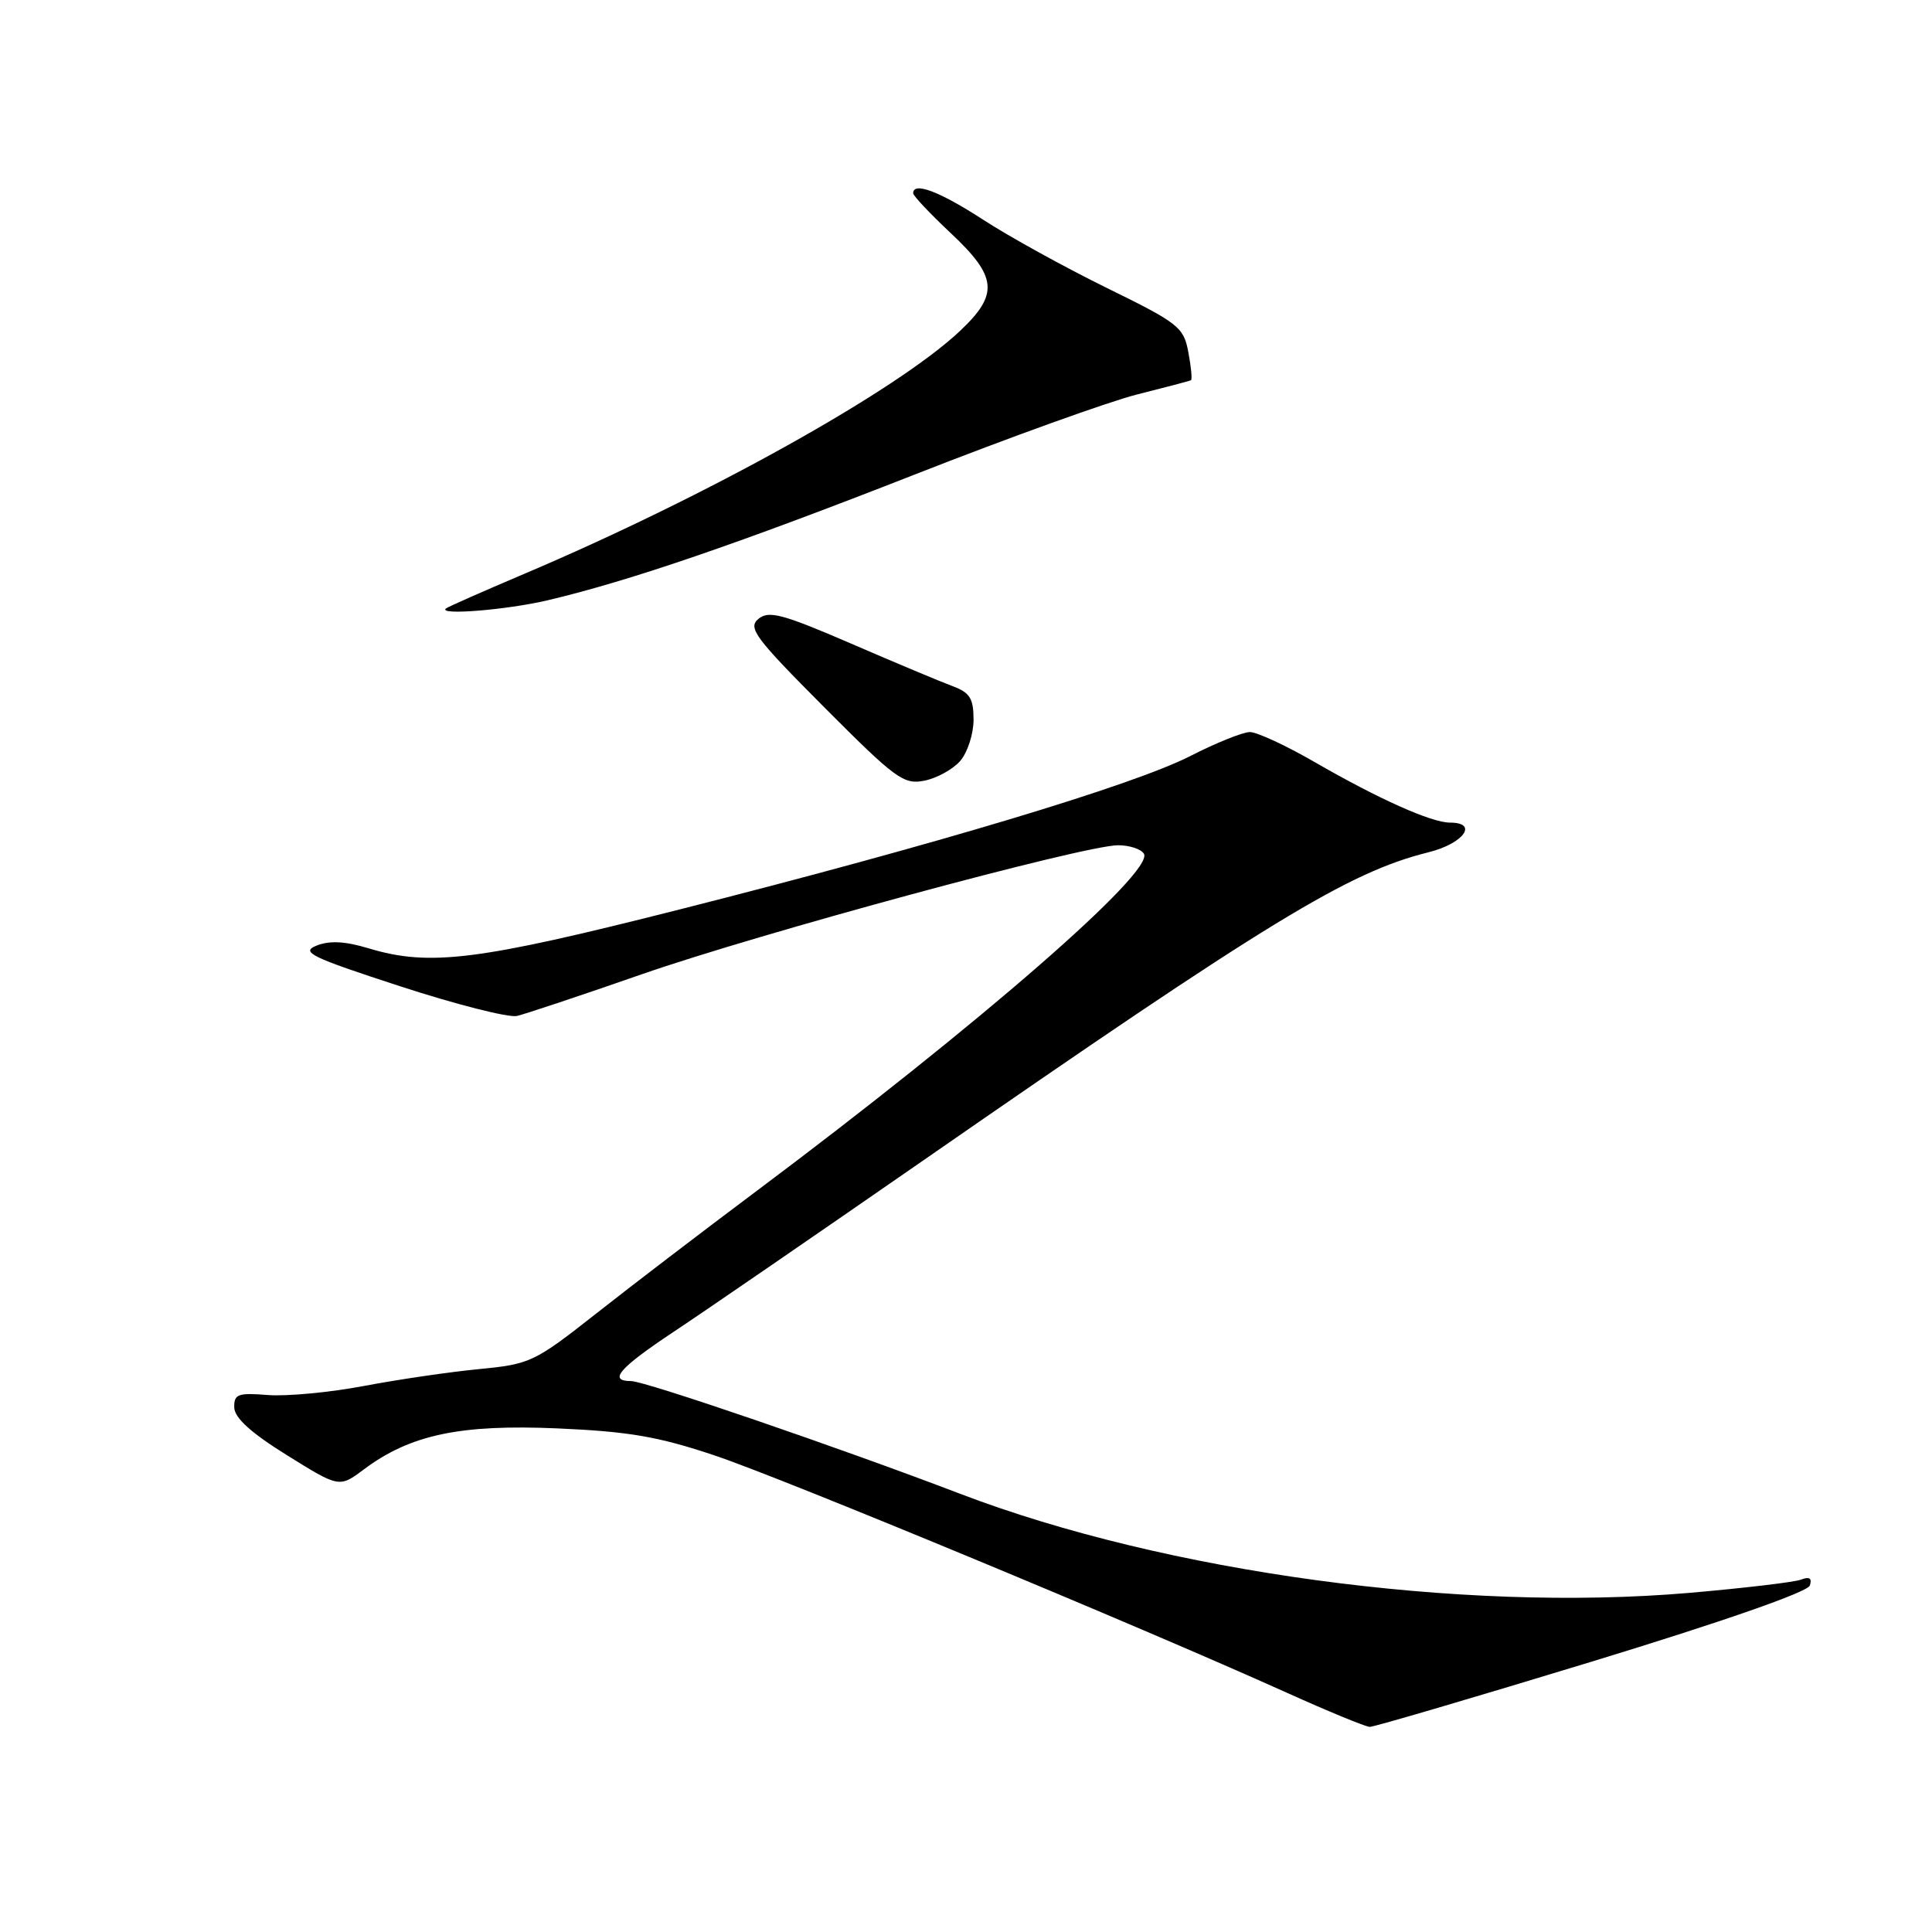 <?xml version="1.0" encoding="UTF-8" standalone="no"?>
<!DOCTYPE svg PUBLIC "-//W3C//DTD SVG 1.1//EN" "http://www.w3.org/Graphics/SVG/1.1/DTD/svg11.dtd" >
<svg xmlns="http://www.w3.org/2000/svg" xmlns:xlink="http://www.w3.org/1999/xlink" version="1.1" viewBox="0 0 256 256">
 <g >
 <path fill="currentColor"
d=" M 210.93 220.17 C 228.35 214.85 239.53 210.95 239.81 210.09 C 240.13 209.12 239.76 208.88 238.64 209.31 C 237.75 209.65 231.05 210.44 223.76 211.07 C 193.53 213.66 154.49 208.35 127.21 197.93 C 111.17 191.80 85.47 183.00 83.62 183.00 C 80.54 183.00 82.03 181.28 89.25 176.48 C 93.24 173.84 108.11 163.62 122.31 153.78 C 168.12 122.01 178.69 115.56 189.25 112.94 C 193.93 111.78 195.96 109.00 192.13 109.00 C 189.67 109.00 182.71 105.89 174.18 100.97 C 170.40 98.78 166.54 97.00 165.62 97.00 C 164.70 97.00 161.14 98.43 157.72 100.18 C 150.13 104.05 124.08 111.88 90.00 120.52 C 63.25 127.30 56.93 128.09 48.85 125.66 C 45.72 124.71 43.66 124.61 41.94 125.30 C 39.80 126.16 41.16 126.82 53.00 130.68 C 60.42 133.10 67.40 134.87 68.50 134.62 C 69.60 134.36 77.03 131.89 85.00 129.11 C 100.63 123.66 143.69 112.00 148.15 112.00 C 149.65 112.00 151.19 112.50 151.57 113.12 C 153.03 115.48 129.67 135.81 100.00 158.00 C 93.12 163.15 83.67 170.37 79.00 174.05 C 70.82 180.49 70.24 180.76 63.50 181.41 C 59.65 181.78 52.80 182.78 48.27 183.64 C 43.75 184.50 38.01 185.04 35.52 184.85 C 31.53 184.53 31.00 184.72 31.04 186.49 C 31.07 187.87 33.24 189.85 38.02 192.82 C 44.96 197.14 44.96 197.14 48.23 194.69 C 54.38 190.10 60.97 188.71 73.87 189.27 C 83.31 189.68 87.23 190.35 94.71 192.86 C 103.69 195.87 150.50 215.28 170.50 224.29 C 176.00 226.77 180.95 228.81 181.50 228.82 C 182.05 228.83 195.29 224.94 210.93 220.17 Z  M 127.25 100.81 C 128.21 99.69 129.00 97.24 129.00 95.36 C 129.00 92.55 128.51 91.77 126.25 90.93 C 124.74 90.37 118.68 87.84 112.80 85.29 C 103.65 81.34 101.86 80.87 100.49 82.01 C 99.06 83.19 100.05 84.52 109.19 93.69 C 118.68 103.22 119.74 104.00 122.50 103.44 C 124.15 103.11 126.29 101.93 127.25 100.81 Z  M 72.57 79.54 C 83.39 76.99 98.03 71.97 121.20 62.88 C 133.68 57.98 146.96 53.20 150.70 52.26 C 154.44 51.32 157.64 50.48 157.81 50.38 C 157.99 50.28 157.83 48.61 157.46 46.66 C 156.84 43.34 156.17 42.82 146.65 38.15 C 141.07 35.41 133.67 31.33 130.22 29.08 C 124.48 25.36 121.00 24.04 121.00 25.61 C 121.00 25.94 123.25 28.33 126.00 30.91 C 132.14 36.67 132.36 38.98 127.25 43.81 C 118.89 51.72 93.75 65.73 69.39 76.07 C 63.95 78.38 59.31 80.43 59.08 80.63 C 58.03 81.56 67.12 80.82 72.57 79.54 Z "/>
</g>
</svg>
